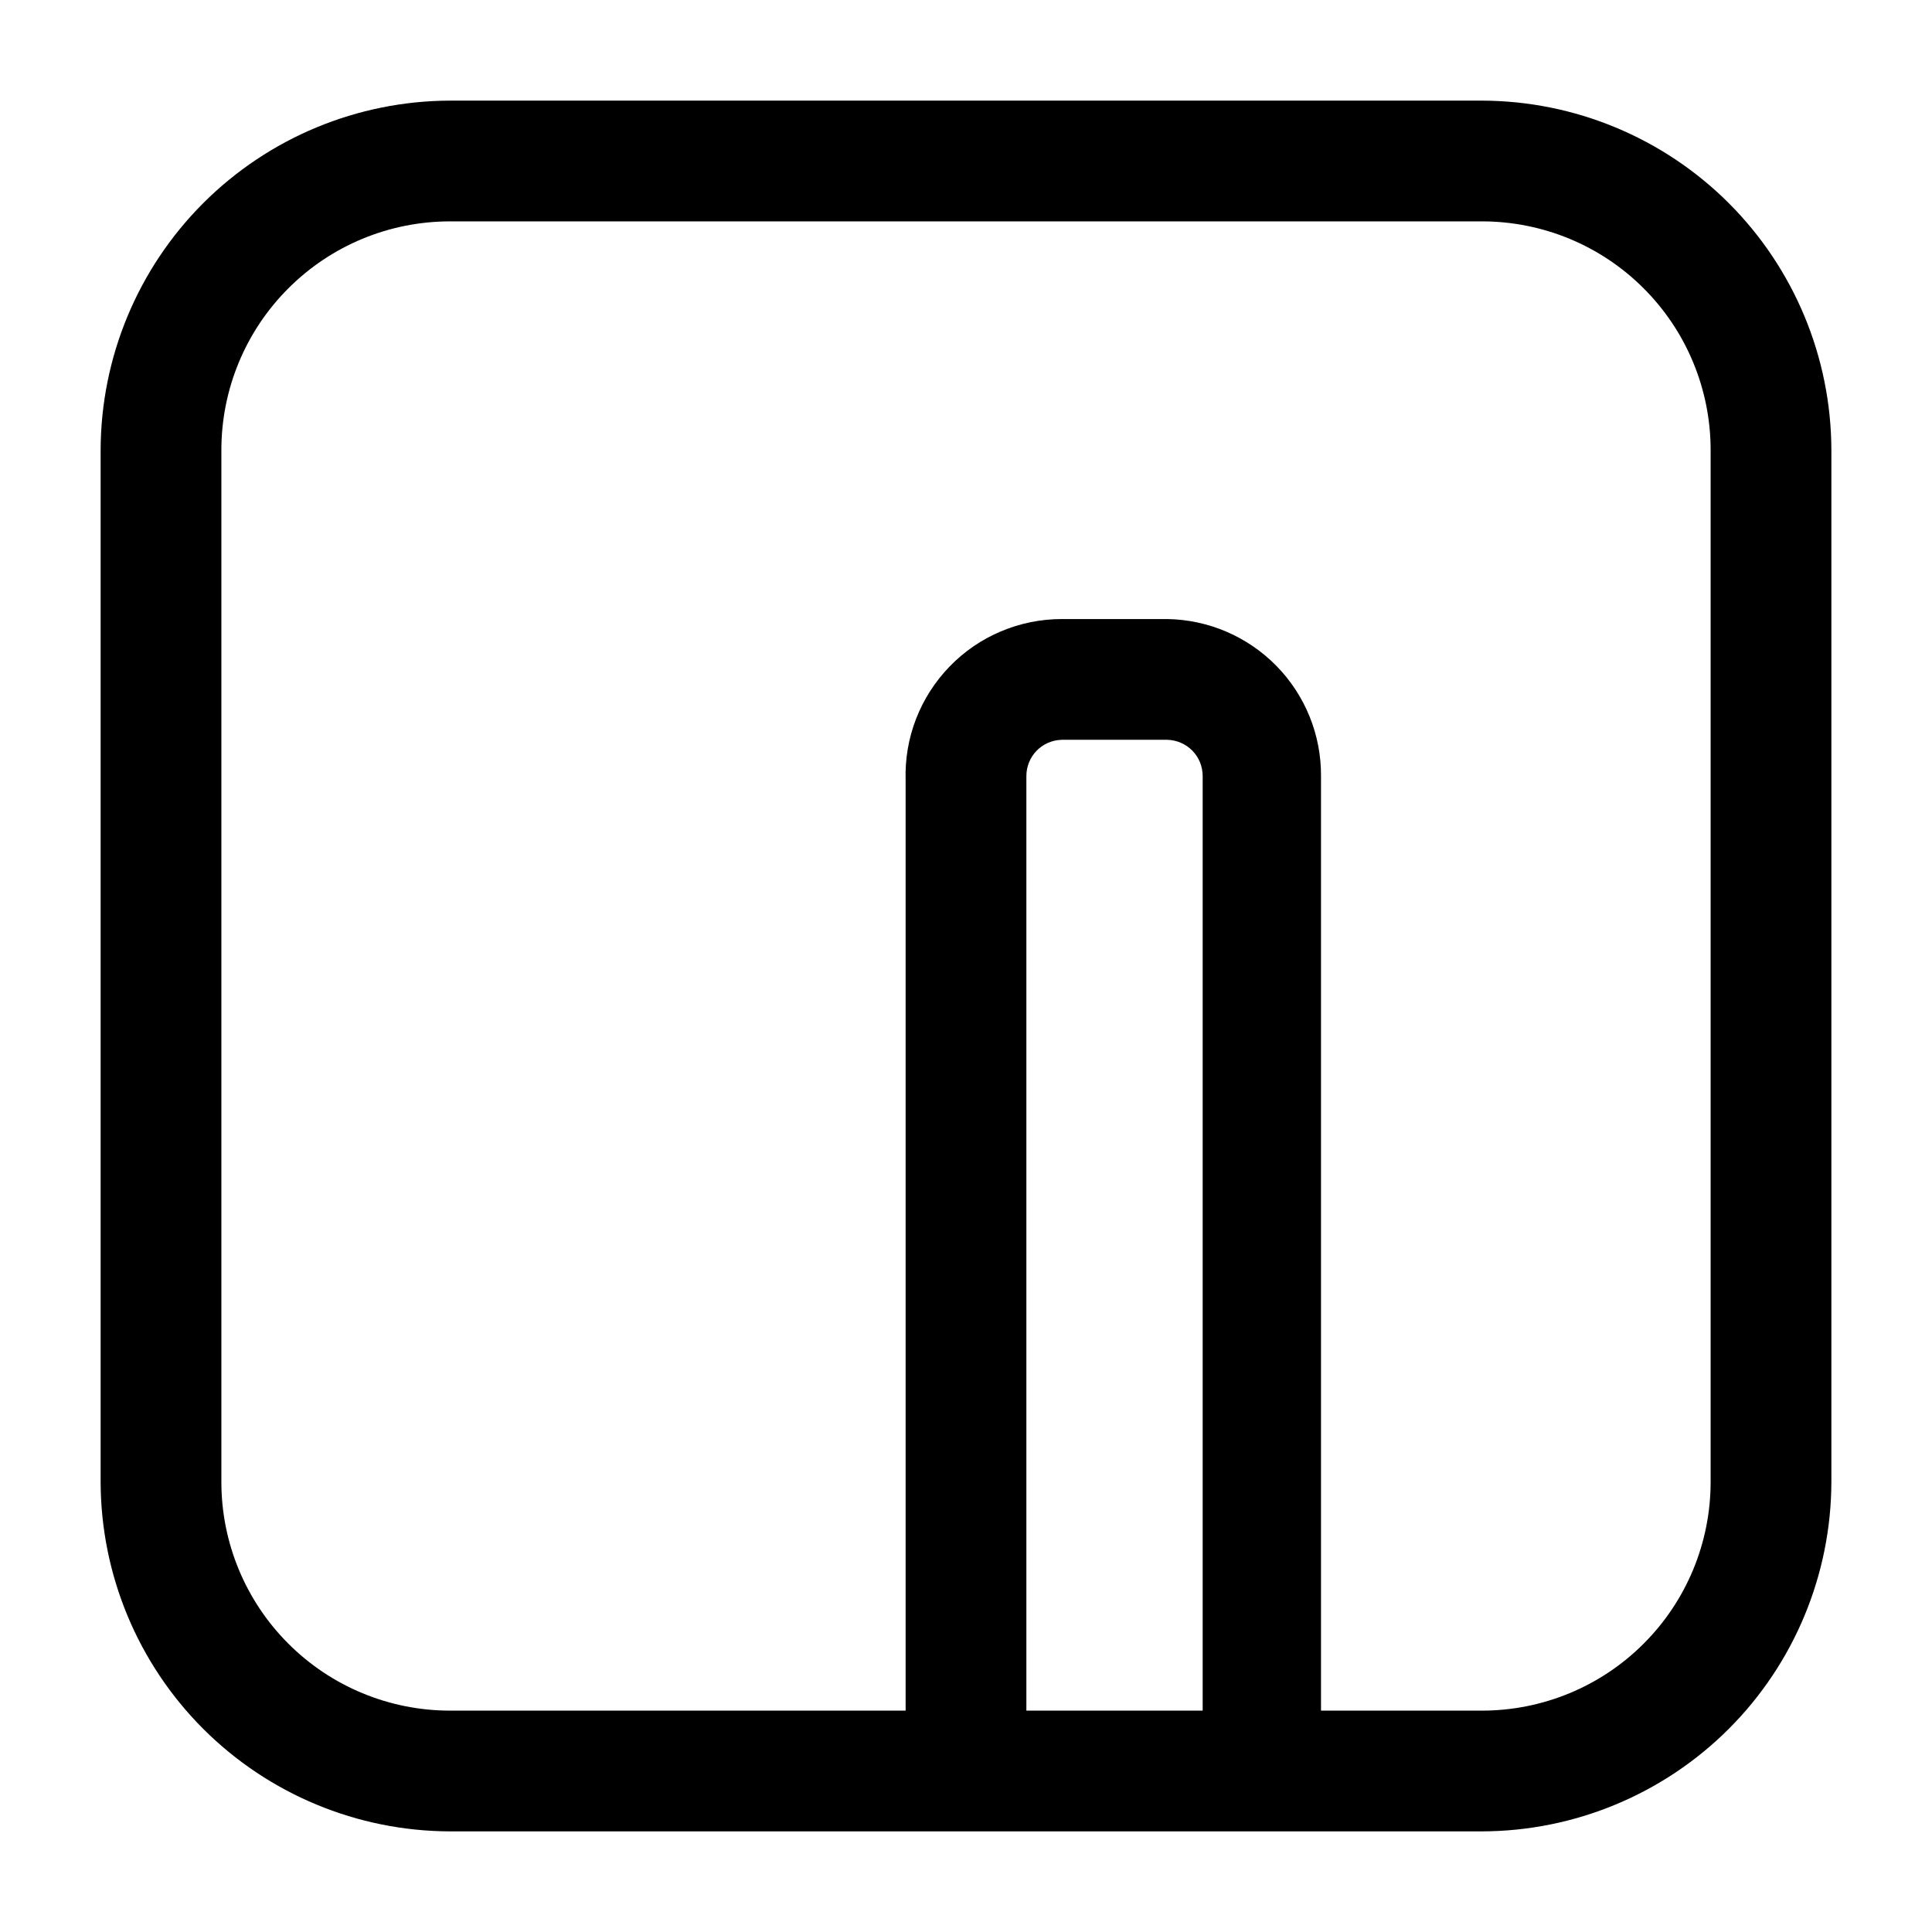 <svg width="24" height="24" viewBox="0 0 24 24" fill="none" xmlns="http://www.w3.org/2000/svg">
<path d="M18.41 1.25H5.59C4.44 1.253 3.337 1.711 2.524 2.524C1.711 3.337 1.253 4.44 1.25 5.59V18.41C1.253 19.56 1.711 20.663 2.524 21.476C3.337 22.289 4.44 22.747 5.59 22.75H18.41C19.56 22.747 20.663 22.289 21.476 21.476C22.289 20.663 22.747 19.56 22.75 18.41V5.59C22.747 4.44 22.289 3.337 21.476 2.524C20.663 1.711 19.56 1.253 18.41 1.25ZM12.75 21.25V9.64C12.75 9.522 12.796 9.409 12.878 9.325C12.96 9.241 13.072 9.193 13.19 9.19H14.5C14.618 9.193 14.729 9.241 14.812 9.325C14.894 9.409 14.94 9.522 14.94 9.64V21.25H12.75ZM21.25 18.41C21.25 19.163 20.951 19.886 20.418 20.418C19.886 20.951 19.163 21.25 18.41 21.25H16.41V9.64C16.413 9.129 16.214 8.637 15.856 8.272C15.498 7.907 15.011 7.698 14.5 7.69H13.19C12.93 7.69 12.673 7.742 12.434 7.843C12.194 7.944 11.977 8.093 11.797 8.279C11.616 8.466 11.474 8.687 11.38 8.929C11.286 9.171 11.242 9.43 11.25 9.69V21.25H5.59C4.837 21.25 4.114 20.951 3.582 20.418C3.049 19.886 2.75 19.163 2.75 18.41V5.59C2.75 4.837 3.049 4.114 3.582 3.582C4.114 3.049 4.837 2.75 5.59 2.75H18.41C19.163 2.75 19.886 3.049 20.418 3.582C20.951 4.114 21.25 4.837 21.25 5.59V18.41Z" fill="black"/>
</svg>
